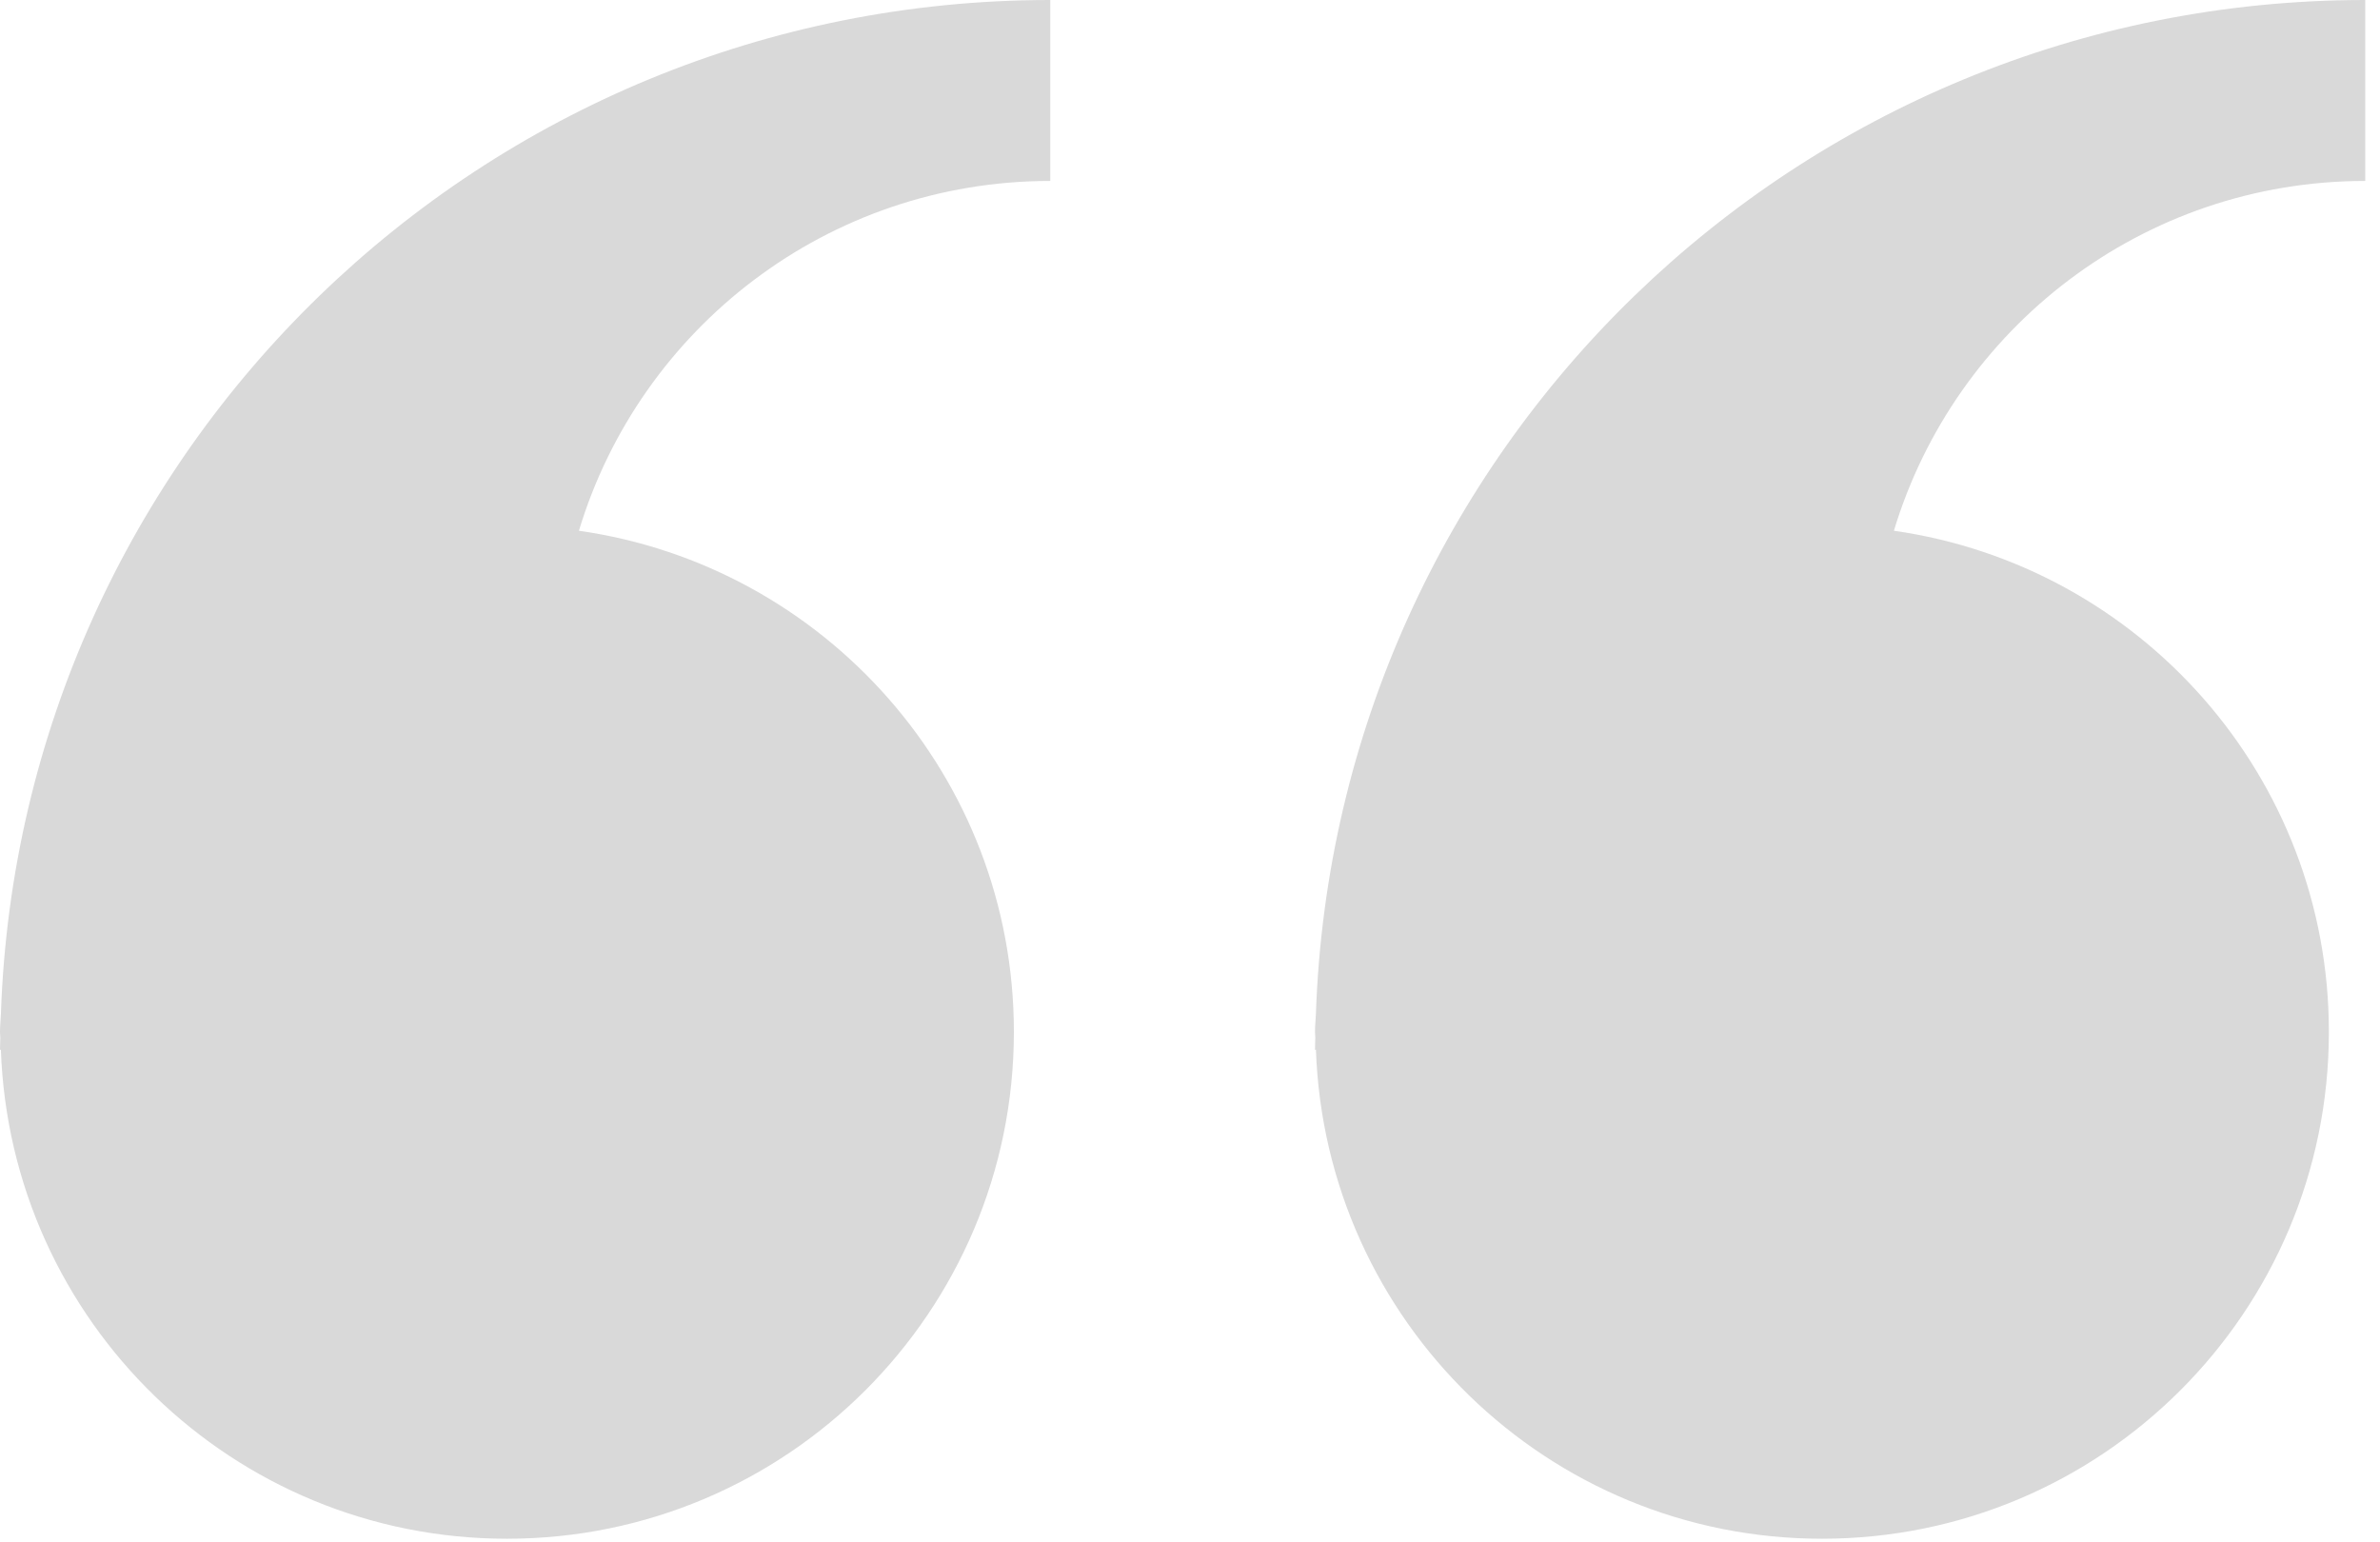 <svg width="54" height="35" viewBox="0 0 54 35" fill="none" xmlns="http://www.w3.org/2000/svg">
<g id="Group">
<g id="Group_2">
<path id="Vector" d="M0.021 23.003C0.016 23.141 0 23.276 0 23.416C0 23.463 0.006 23.508 0.007 23.554C0.006 23.646 0 23.737 0 23.829L0.02 23.815C0.232 29.981 5.285 34.918 11.502 34.918C17.854 34.918 23.004 29.769 23.004 23.416C23.004 17.62 18.712 12.839 13.135 12.044C14.521 7.449 18.78 4.106 23.83 4.106V0C10.937 0.001 0.457 10.217 0.021 23.003Z" fill="#d9d9d9"/>
<path id="Vector_2" d="M29.857 23.003C29.852 23.141 29.836 23.276 29.836 23.416C29.836 23.463 29.843 23.508 29.843 23.554C29.842 23.646 29.836 23.737 29.836 23.829L29.857 23.815C30.069 29.981 35.122 34.918 41.338 34.918C47.691 34.918 52.84 29.769 52.84 23.416C52.84 17.62 48.548 12.839 42.971 12.044C44.357 7.449 48.616 4.106 53.665 4.106V0C40.772 0.001 30.294 10.217 29.857 23.003Z" fill="#d9d9d9"/>
</g>
</g>
</svg>
